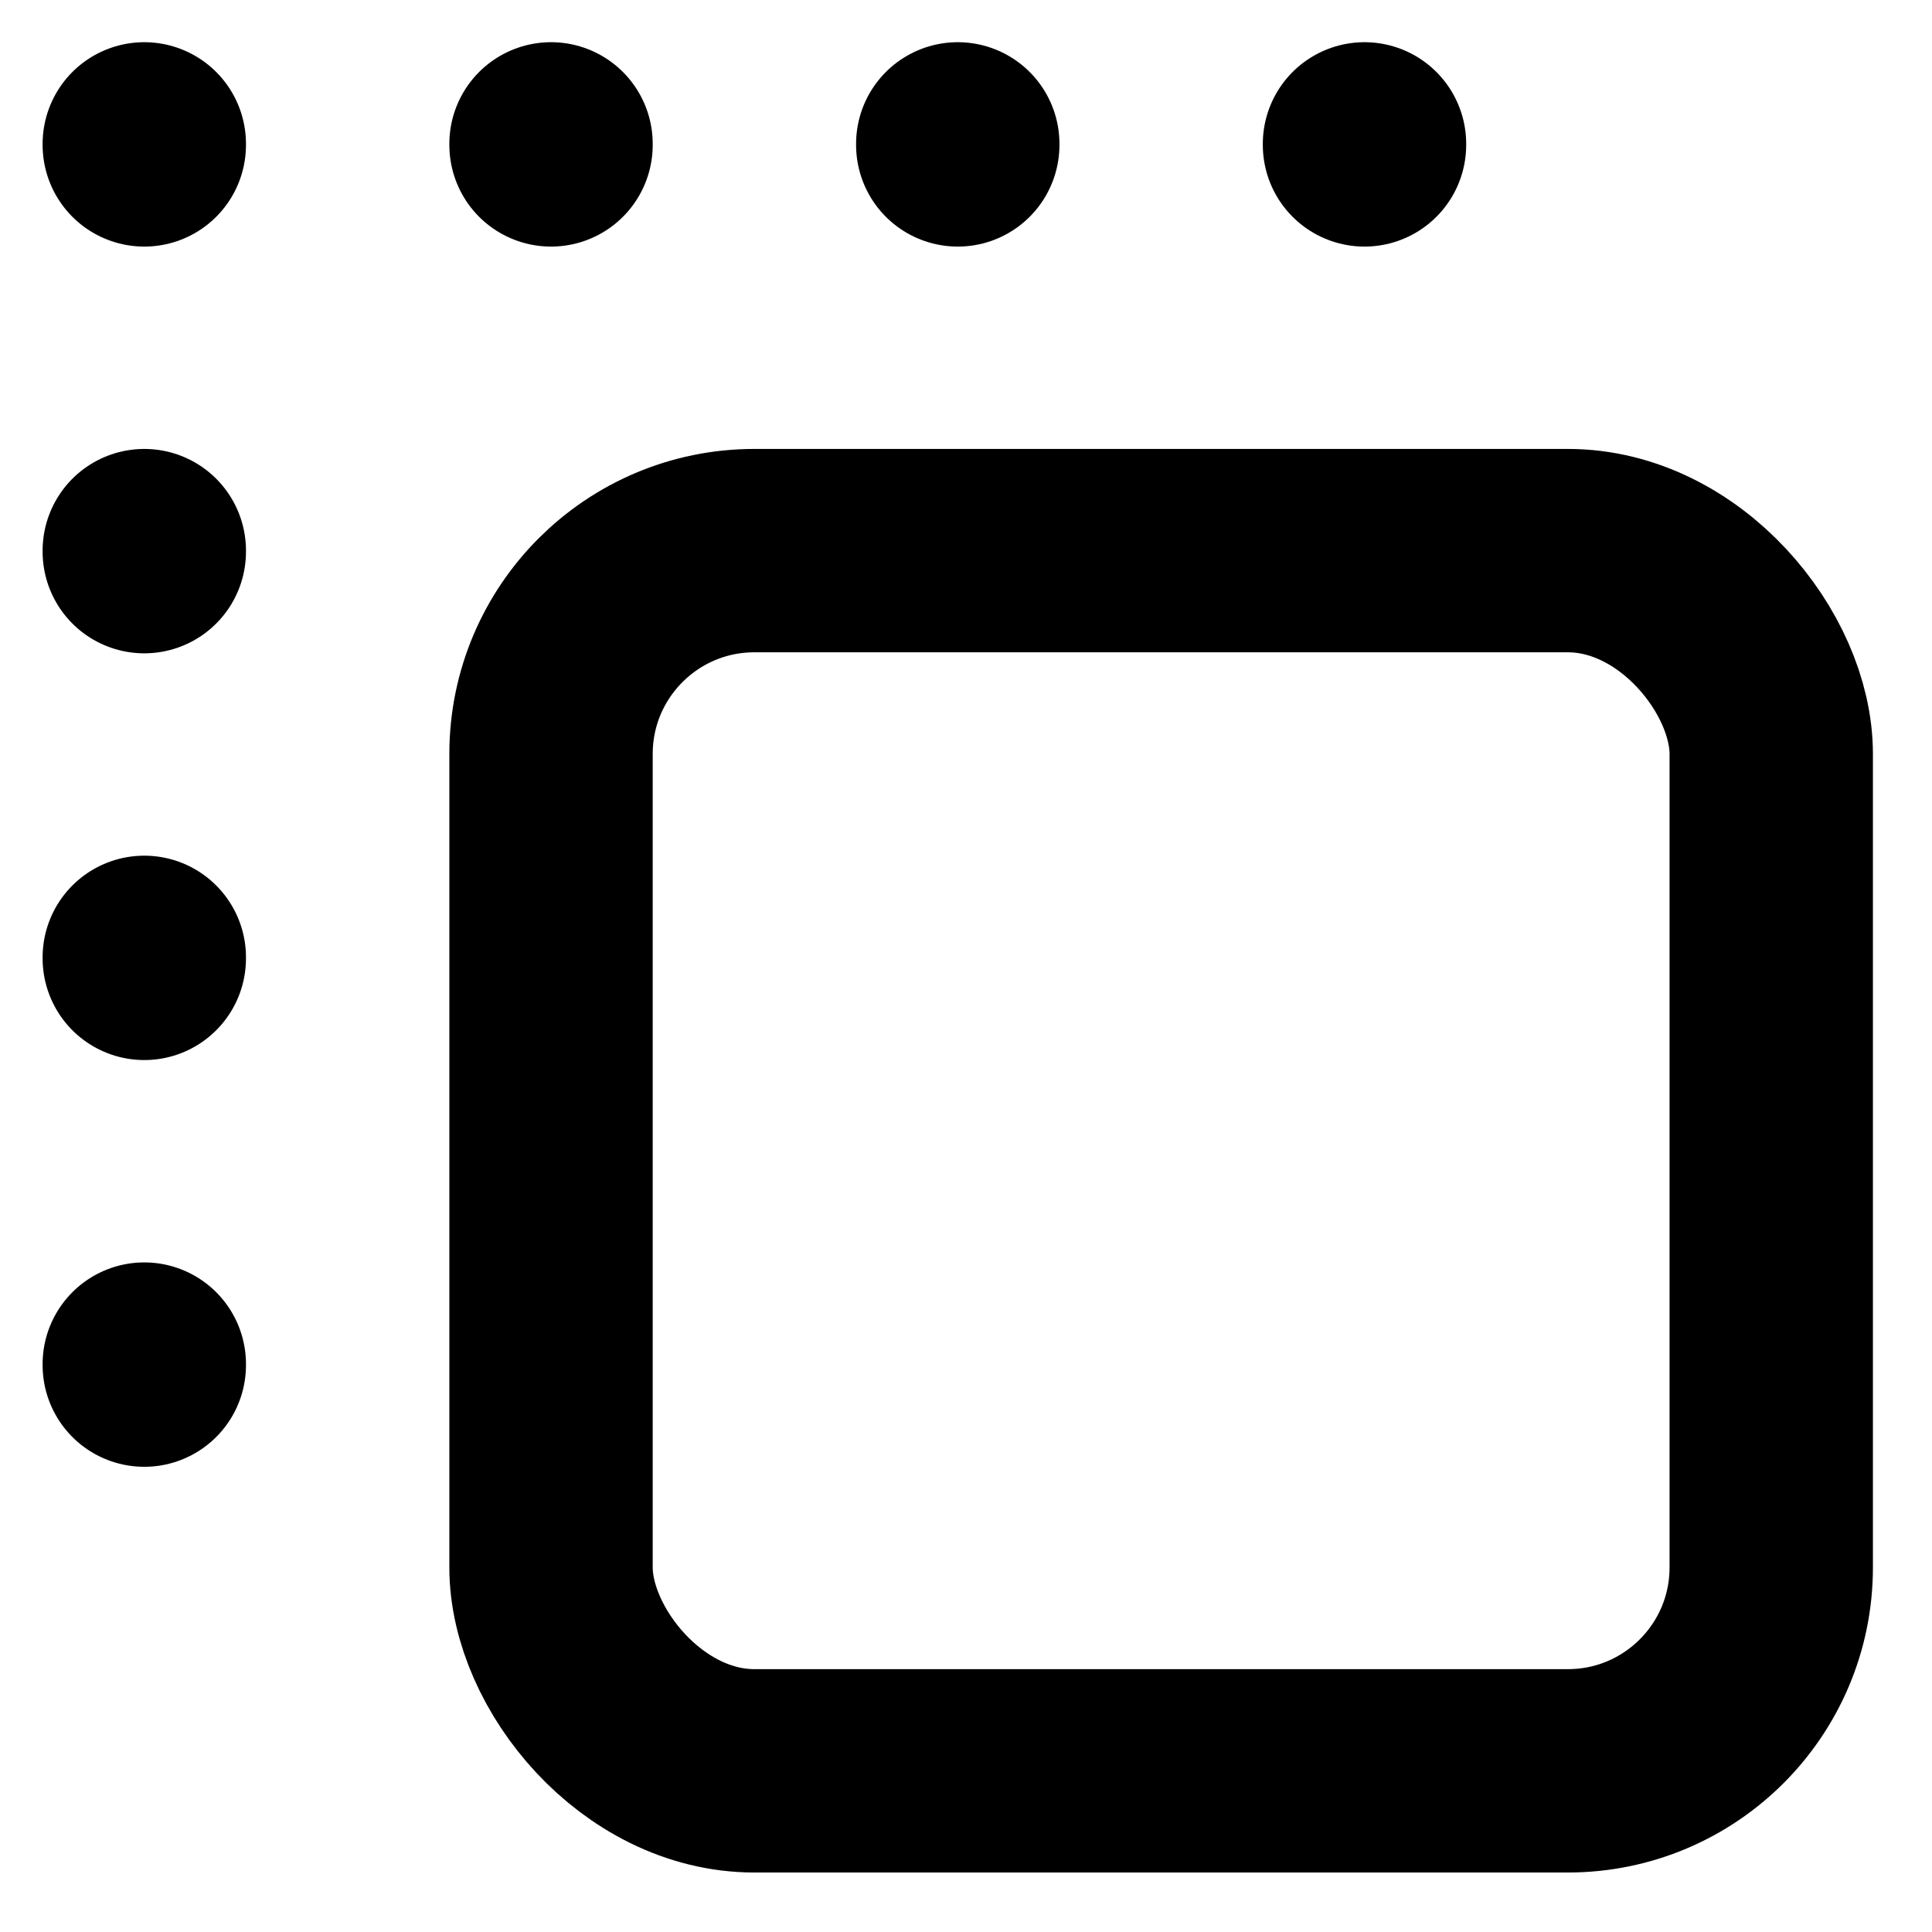 <?xml version="1.0" encoding="UTF-8"?>
<svg width="19px" height="19px" viewBox="0 0 19 19" version="1.1" xmlns="http://www.w3.org/2000/svg" xmlns:xlink="http://www.w3.org/1999/xlink">
    <!-- Generator: Sketch 51.3 (57544) - http://www.bohemiancoding.com/sketch -->
    <title>drag</title>
    <desc>Created with Sketch.</desc>
    <defs></defs>
    <g id="Page-1" stroke="none" stroke-width="1" fill="none" fill-rule="evenodd">
        <g id="drag" transform="translate(-2.581, -2.585)">
            <polygon id="Shape" points="0 0 24 0 24 24 0 24"></polygon>
            <rect id="Rectangle-path" stroke="#000000" stroke-width="2" stroke-linecap="round" stroke-linejoin="round" x="8" y="8" width="12" height="12" rx="2"></rect>
            <path d="M4,4 L4,4.01" id="Shape" stroke="#000000" stroke-width="2" stroke-linecap="round" stroke-linejoin="round"></path>
            <path d="M8,4 L8,4.01" id="Shape" stroke="#000000" stroke-width="2" stroke-linecap="round" stroke-linejoin="round"></path>
            <path d="M12,4 L12,4.01" id="Shape" stroke="#000000" stroke-width="2" stroke-linecap="round" stroke-linejoin="round"></path>
            <path d="M16,4 L16,4.01" id="Shape" stroke="#000000" stroke-width="2" stroke-linecap="round" stroke-linejoin="round"></path>
            <path d="M4,8 L4,8.01" id="Shape" stroke="#000000" stroke-width="2" stroke-linecap="round" stroke-linejoin="round"></path>
            <path d="M4,12 L4,12.01" id="Shape" stroke="#000000" stroke-width="2" stroke-linecap="round" stroke-linejoin="round"></path>
            <path d="M4,16 L4,16.01" id="Shape" stroke="#000000" stroke-width="2" stroke-linecap="round" stroke-linejoin="round"></path>
        </g>
    </g>
</svg>